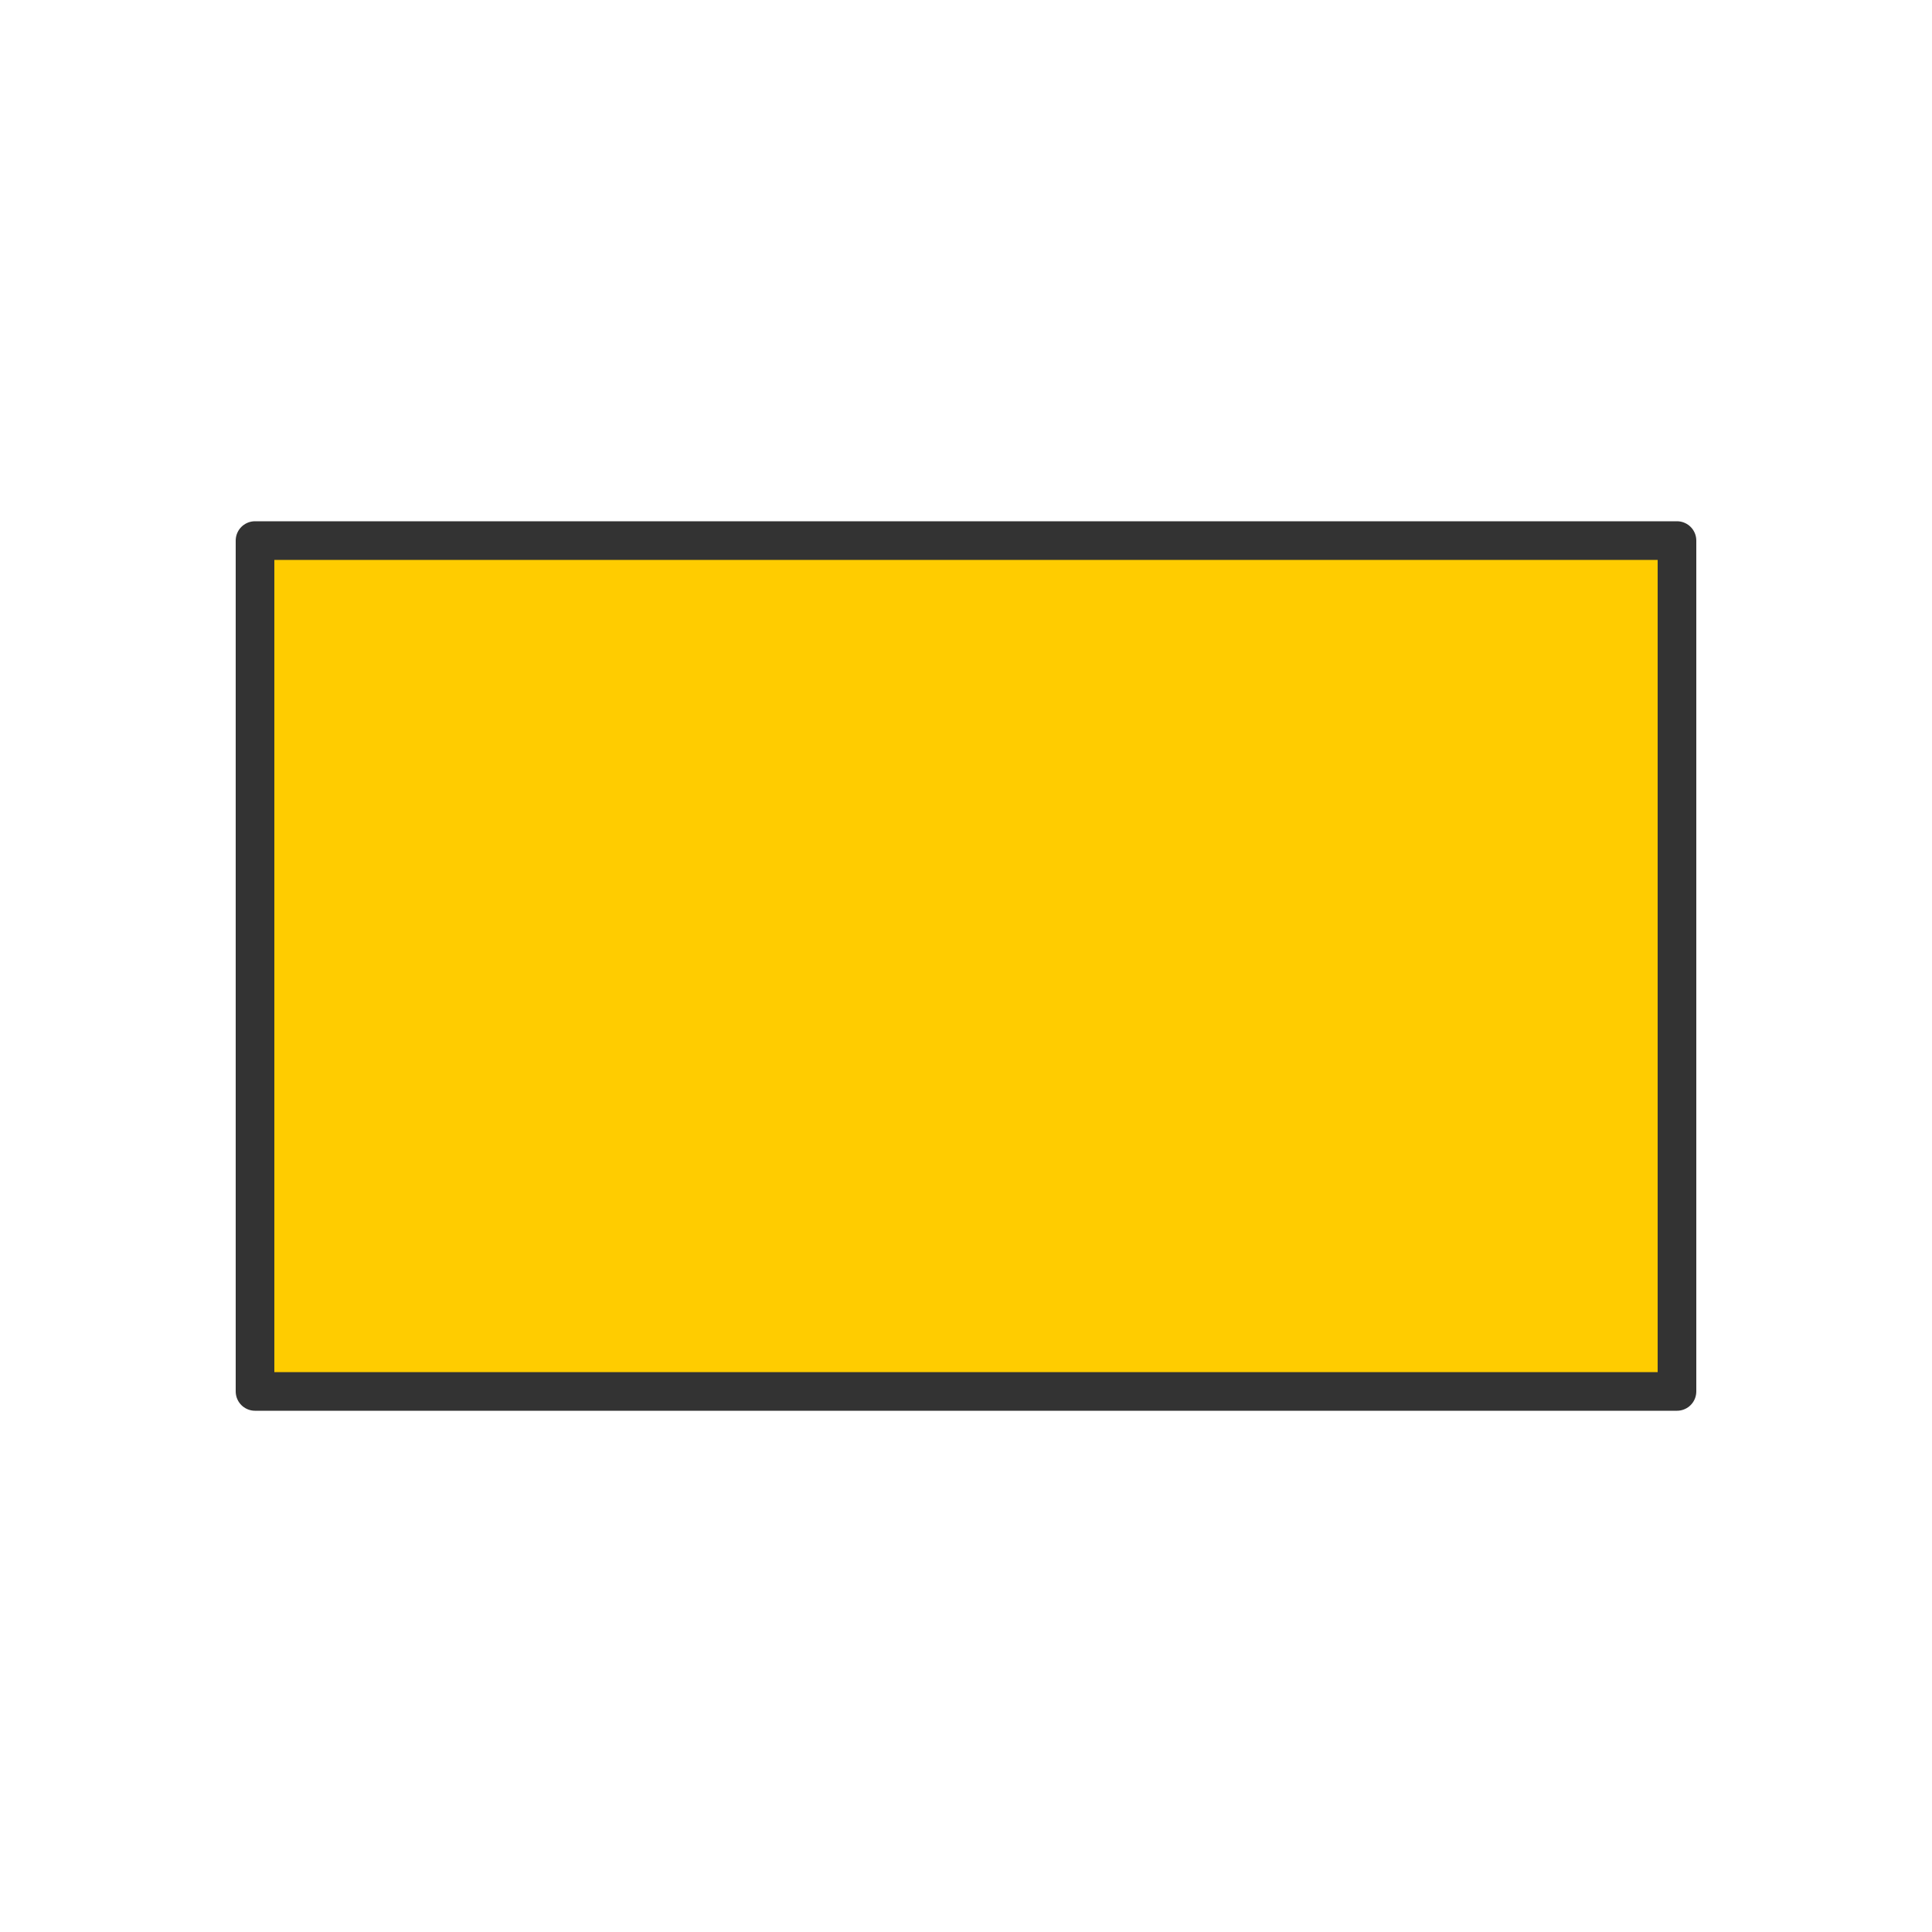 <?xml version="1.0" encoding="utf-8"?>
<!-- Generator: Adobe Illustrator 22.1.0, SVG Export Plug-In . SVG Version: 6.00 Build 0)  -->
<svg version="1.1" id="Capa_1" xmlns="http://www.w3.org/2000/svg" xmlns:xlink="http://www.w3.org/1999/xlink" x="0px" y="0px"
	 viewBox="0 0 500 500" style="enable-background:new 0 0 500 500;" xml:space="preserve">
<style type="text/css">
	.st0{fill:#FFCC00;stroke:#333333;stroke-width:10;stroke-linecap:round;stroke-linejoin:round;}
</style>
<title>Slider-Gallery</title>
<rect x="66" y="139.9" class="st0" width="368" height="220.2"/>
</svg>
